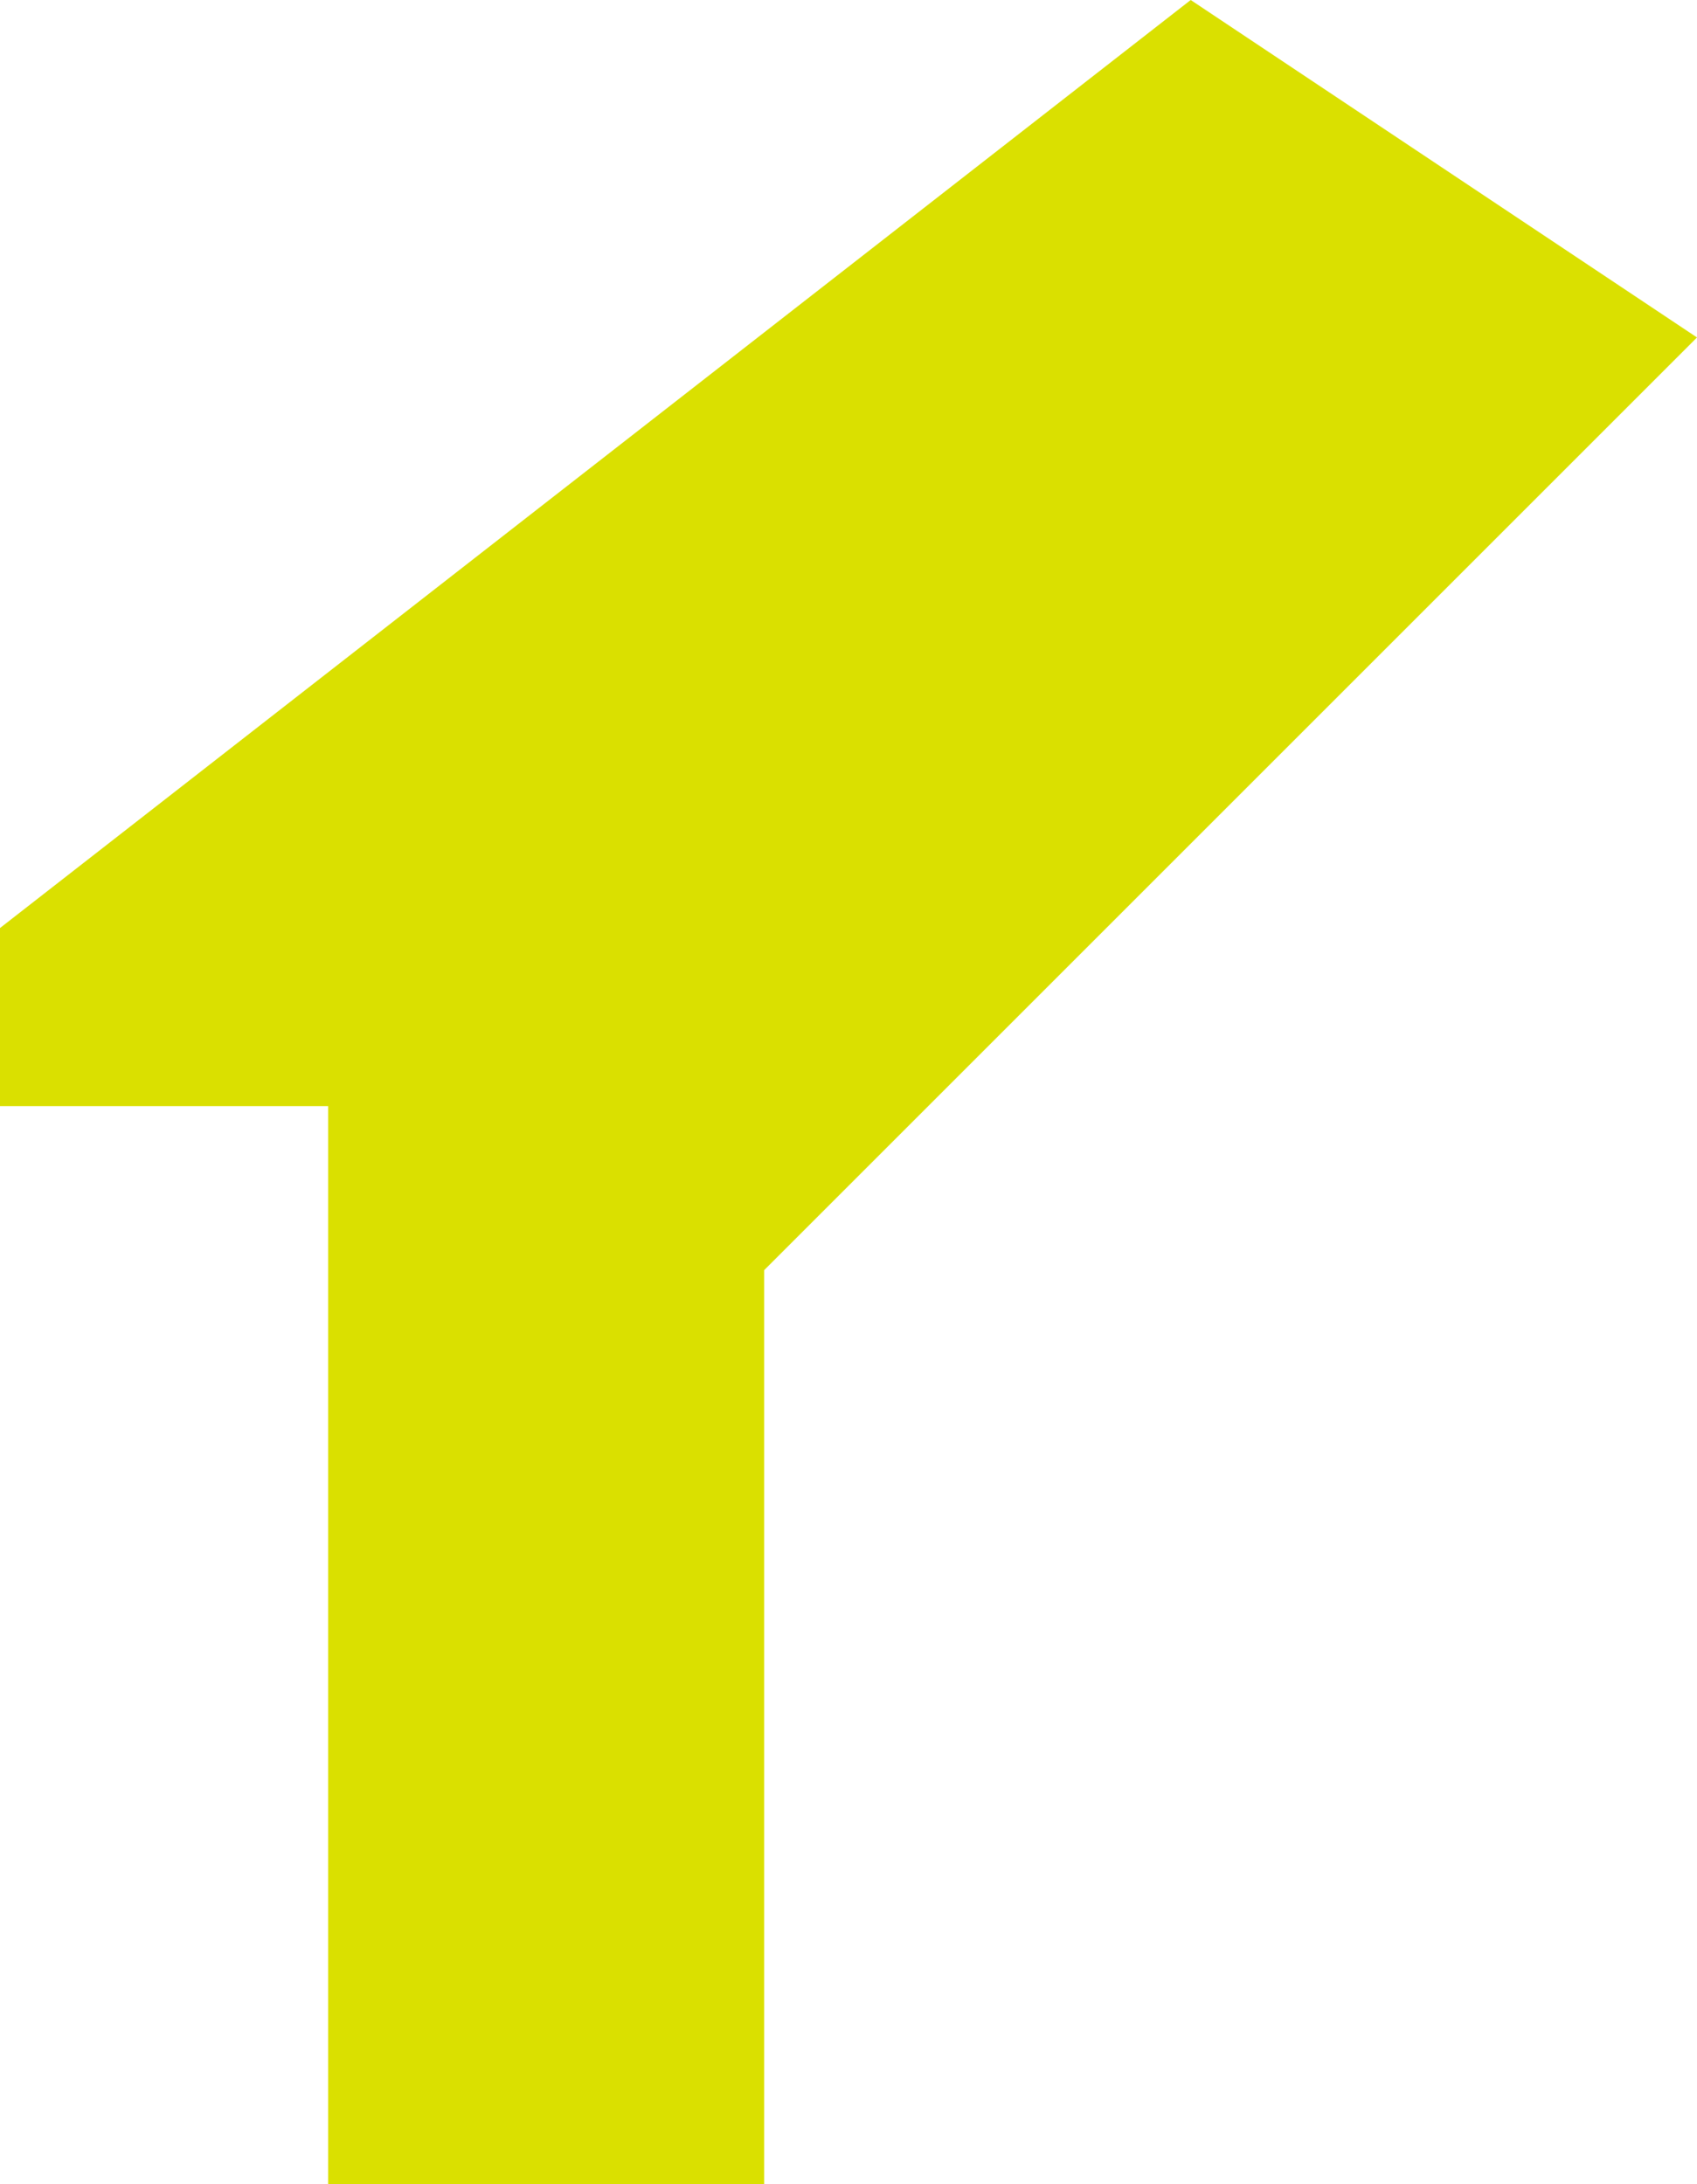<svg version="1.1" id="图层_1" x="0px" y="0px" width="108.123px" height="139.186px" viewBox="0 0 108.123 139.186" enable-background="new 0 0 108.123 139.186" xml:space="preserve" xmlns="http://www.w3.org/2000/svg" xmlns:xlink="http://www.w3.org/1999/xlink" xmlns:xml="http://www.w3.org/XML/1998/namespace">
  <polygon fill="#DAE000" points="108.123,21.505 48.686,80.943 48.686,139.186 20.908,139.186 20.908,70.489 0,70.489 0,59.139 
	75.865,0 " class="color c1"/>
</svg>